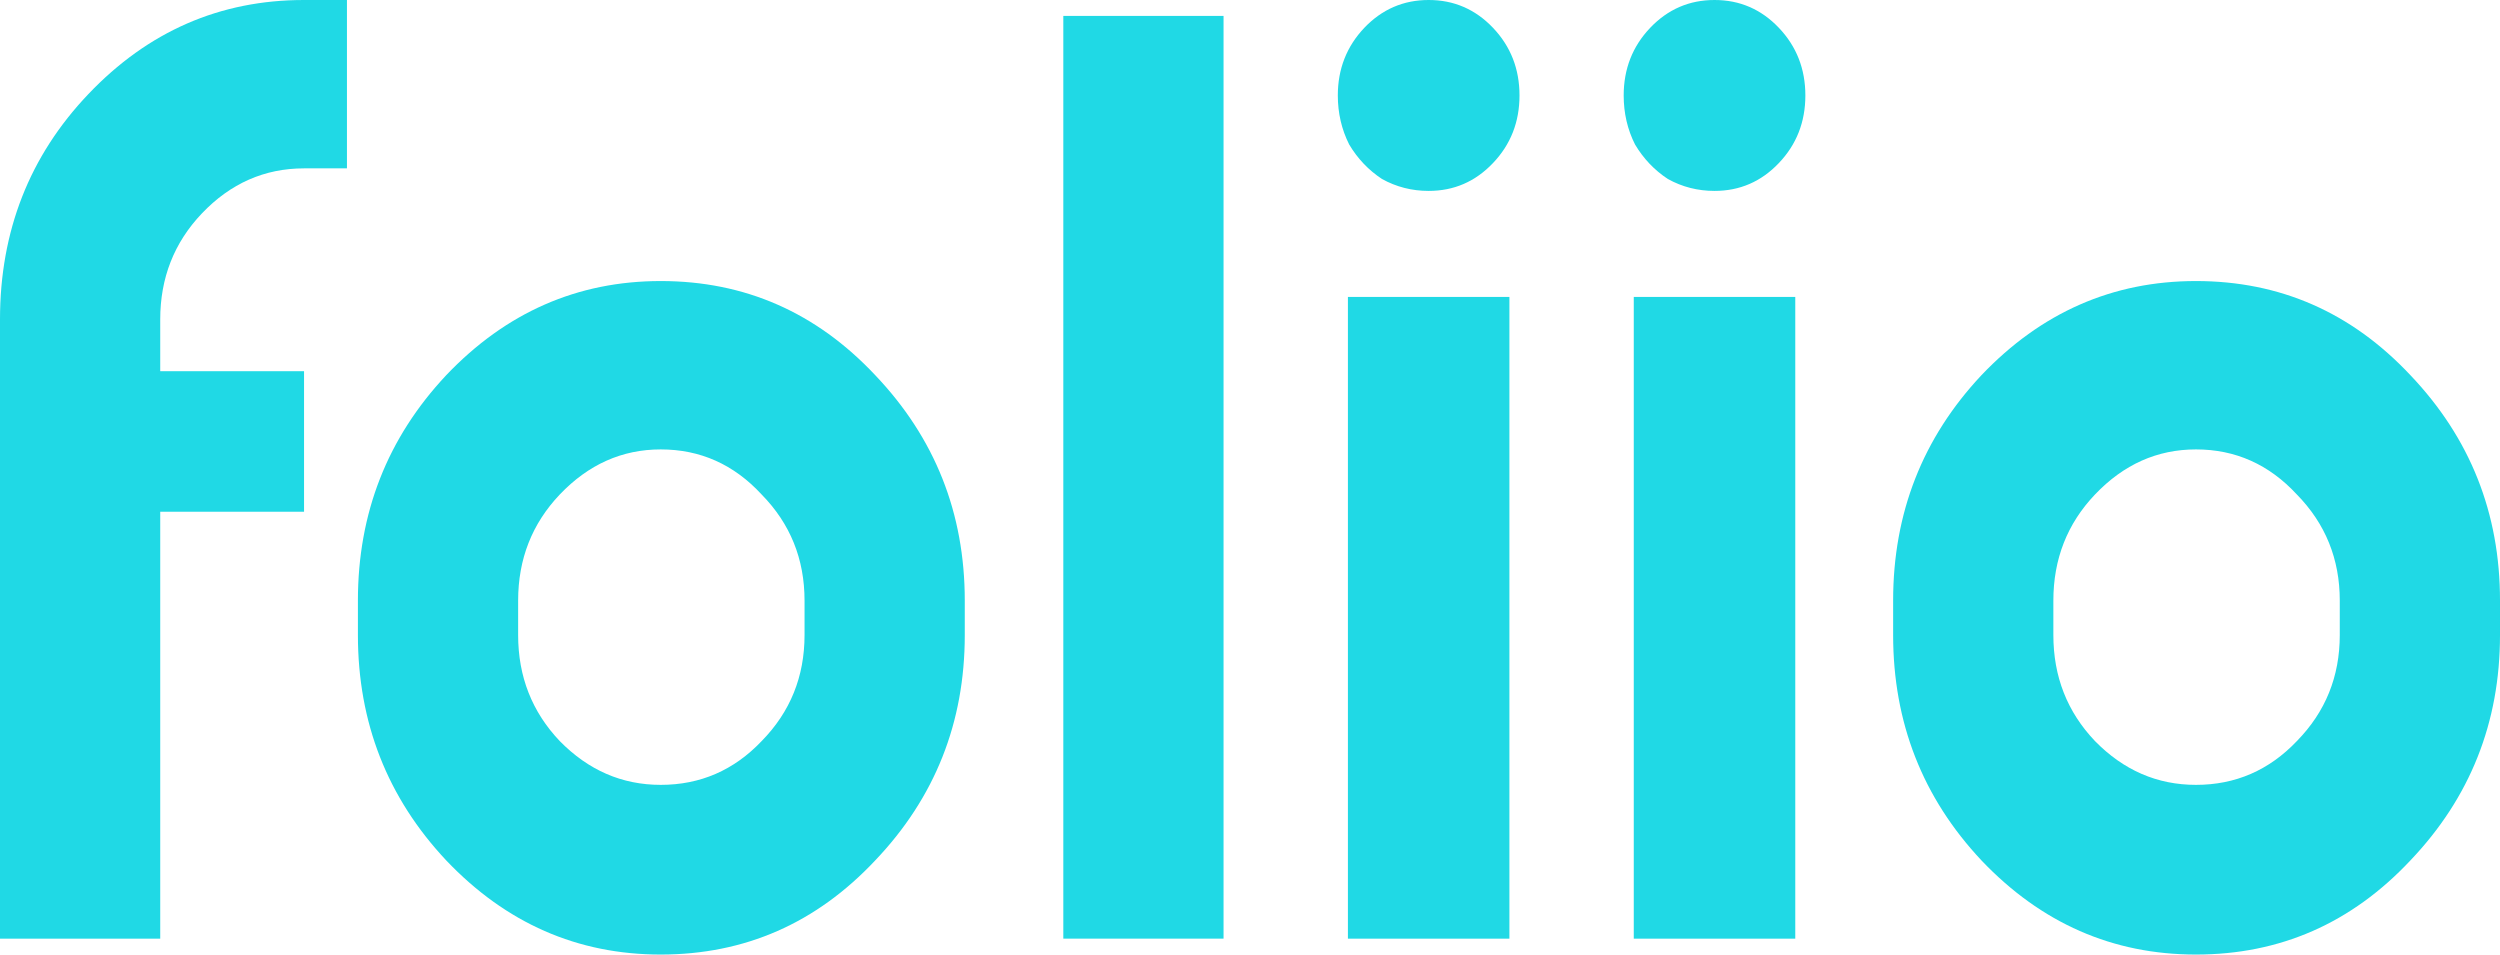 <svg width="55" height="21" viewBox="0 0 55 21" fill="none" xmlns="http://www.w3.org/2000/svg">
  <path d="M6.689 3.704C5.82 3.704 5.07 4.035 4.441 4.696C3.83 5.338 3.525 6.115 3.525 7.029V8.167H6.689V11.258H3.525V20.65H0V7.029C0 5.085 0.648 3.432 1.943 2.071C3.257 0.69 4.839 0 6.689 0H7.633V3.704H6.689Z" fill="#20D9E5"/>
  <path d="M9.817 8.254C11.131 6.874 12.704 6.183 14.536 6.183C16.386 6.183 17.959 6.874 19.255 8.254C20.569 9.635 21.225 11.287 21.225 13.213V13.971C21.225 15.896 20.569 17.549 19.255 18.929C17.959 20.31 16.386 21 14.536 21C12.704 21 11.131 20.31 9.817 18.929C8.522 17.549 7.874 15.896 7.874 13.971V13.213C7.874 11.287 8.522 9.635 9.817 8.254ZM17.7 13.971V13.213C17.7 12.299 17.386 11.521 16.756 10.879C16.146 10.218 15.406 9.887 14.536 9.887C13.685 9.887 12.945 10.218 12.315 10.879C11.705 11.521 11.399 12.299 11.399 13.213V13.971C11.399 14.885 11.705 15.662 12.315 16.304C12.945 16.946 13.685 17.267 14.536 17.267C15.406 17.267 16.146 16.946 16.756 16.304C17.386 15.662 17.7 14.885 17.7 13.971Z" fill="#20D9E5"/>
  <path d="M26.918 20.65H23.393V0.35H26.918V20.65Z" fill="#20D9E5"/>
  <path d="M33.207 20.65H29.654V6.533H33.207V20.65ZM31.431 4.2C31.061 4.2 30.718 4.112 30.404 3.938C30.108 3.743 29.867 3.49 29.682 3.179C29.516 2.849 29.432 2.489 29.432 2.1C29.432 1.517 29.627 1.021 30.015 0.612C30.404 0.204 30.876 0 31.431 0C31.986 0 32.458 0.204 32.846 0.612C33.235 1.021 33.429 1.517 33.429 2.1C33.429 2.683 33.235 3.179 32.846 3.587C32.458 3.996 31.986 4.2 31.431 4.2Z" fill="#20D9E5"/>
  <path d="M39.496 20.65H35.943V6.533H39.496V20.65ZM37.72 4.2C37.349 4.2 37.007 4.112 36.693 3.938C36.397 3.743 36.156 3.49 35.971 3.179C35.804 2.849 35.721 2.489 35.721 2.1C35.721 1.517 35.915 1.021 36.304 0.612C36.693 0.204 37.164 0 37.72 0C38.275 0 38.747 0.204 39.135 0.612C39.524 1.021 39.718 1.517 39.718 2.1C39.718 2.683 39.524 3.179 39.135 3.587C38.747 3.996 38.275 4.2 37.72 4.2Z" fill="#20D9E5"/>
  <path d="M43.592 8.254C44.906 6.874 46.479 6.183 48.311 6.183C50.161 6.183 51.734 6.874 53.029 8.254C54.343 9.635 55 11.287 55 13.213V13.971C55 15.896 54.343 17.549 53.029 18.929C51.734 20.31 50.161 21 48.311 21C46.479 21 44.906 20.31 43.592 18.929C42.297 17.549 41.649 15.896 41.649 13.971V13.213C41.649 11.287 42.297 9.635 43.592 8.254ZM51.475 13.971V13.213C51.475 12.299 51.16 11.521 50.531 10.879C49.92 10.218 49.18 9.887 48.311 9.887C47.459 9.887 46.719 10.218 46.09 10.879C45.479 11.521 45.174 12.299 45.174 13.213V13.971C45.174 14.885 45.479 15.662 46.09 16.304C46.719 16.946 47.459 17.267 48.311 17.267C49.18 17.267 49.92 16.946 50.531 16.304C51.16 15.662 51.475 14.885 51.475 13.971Z" fill="#20D9E5"/>
</svg>
